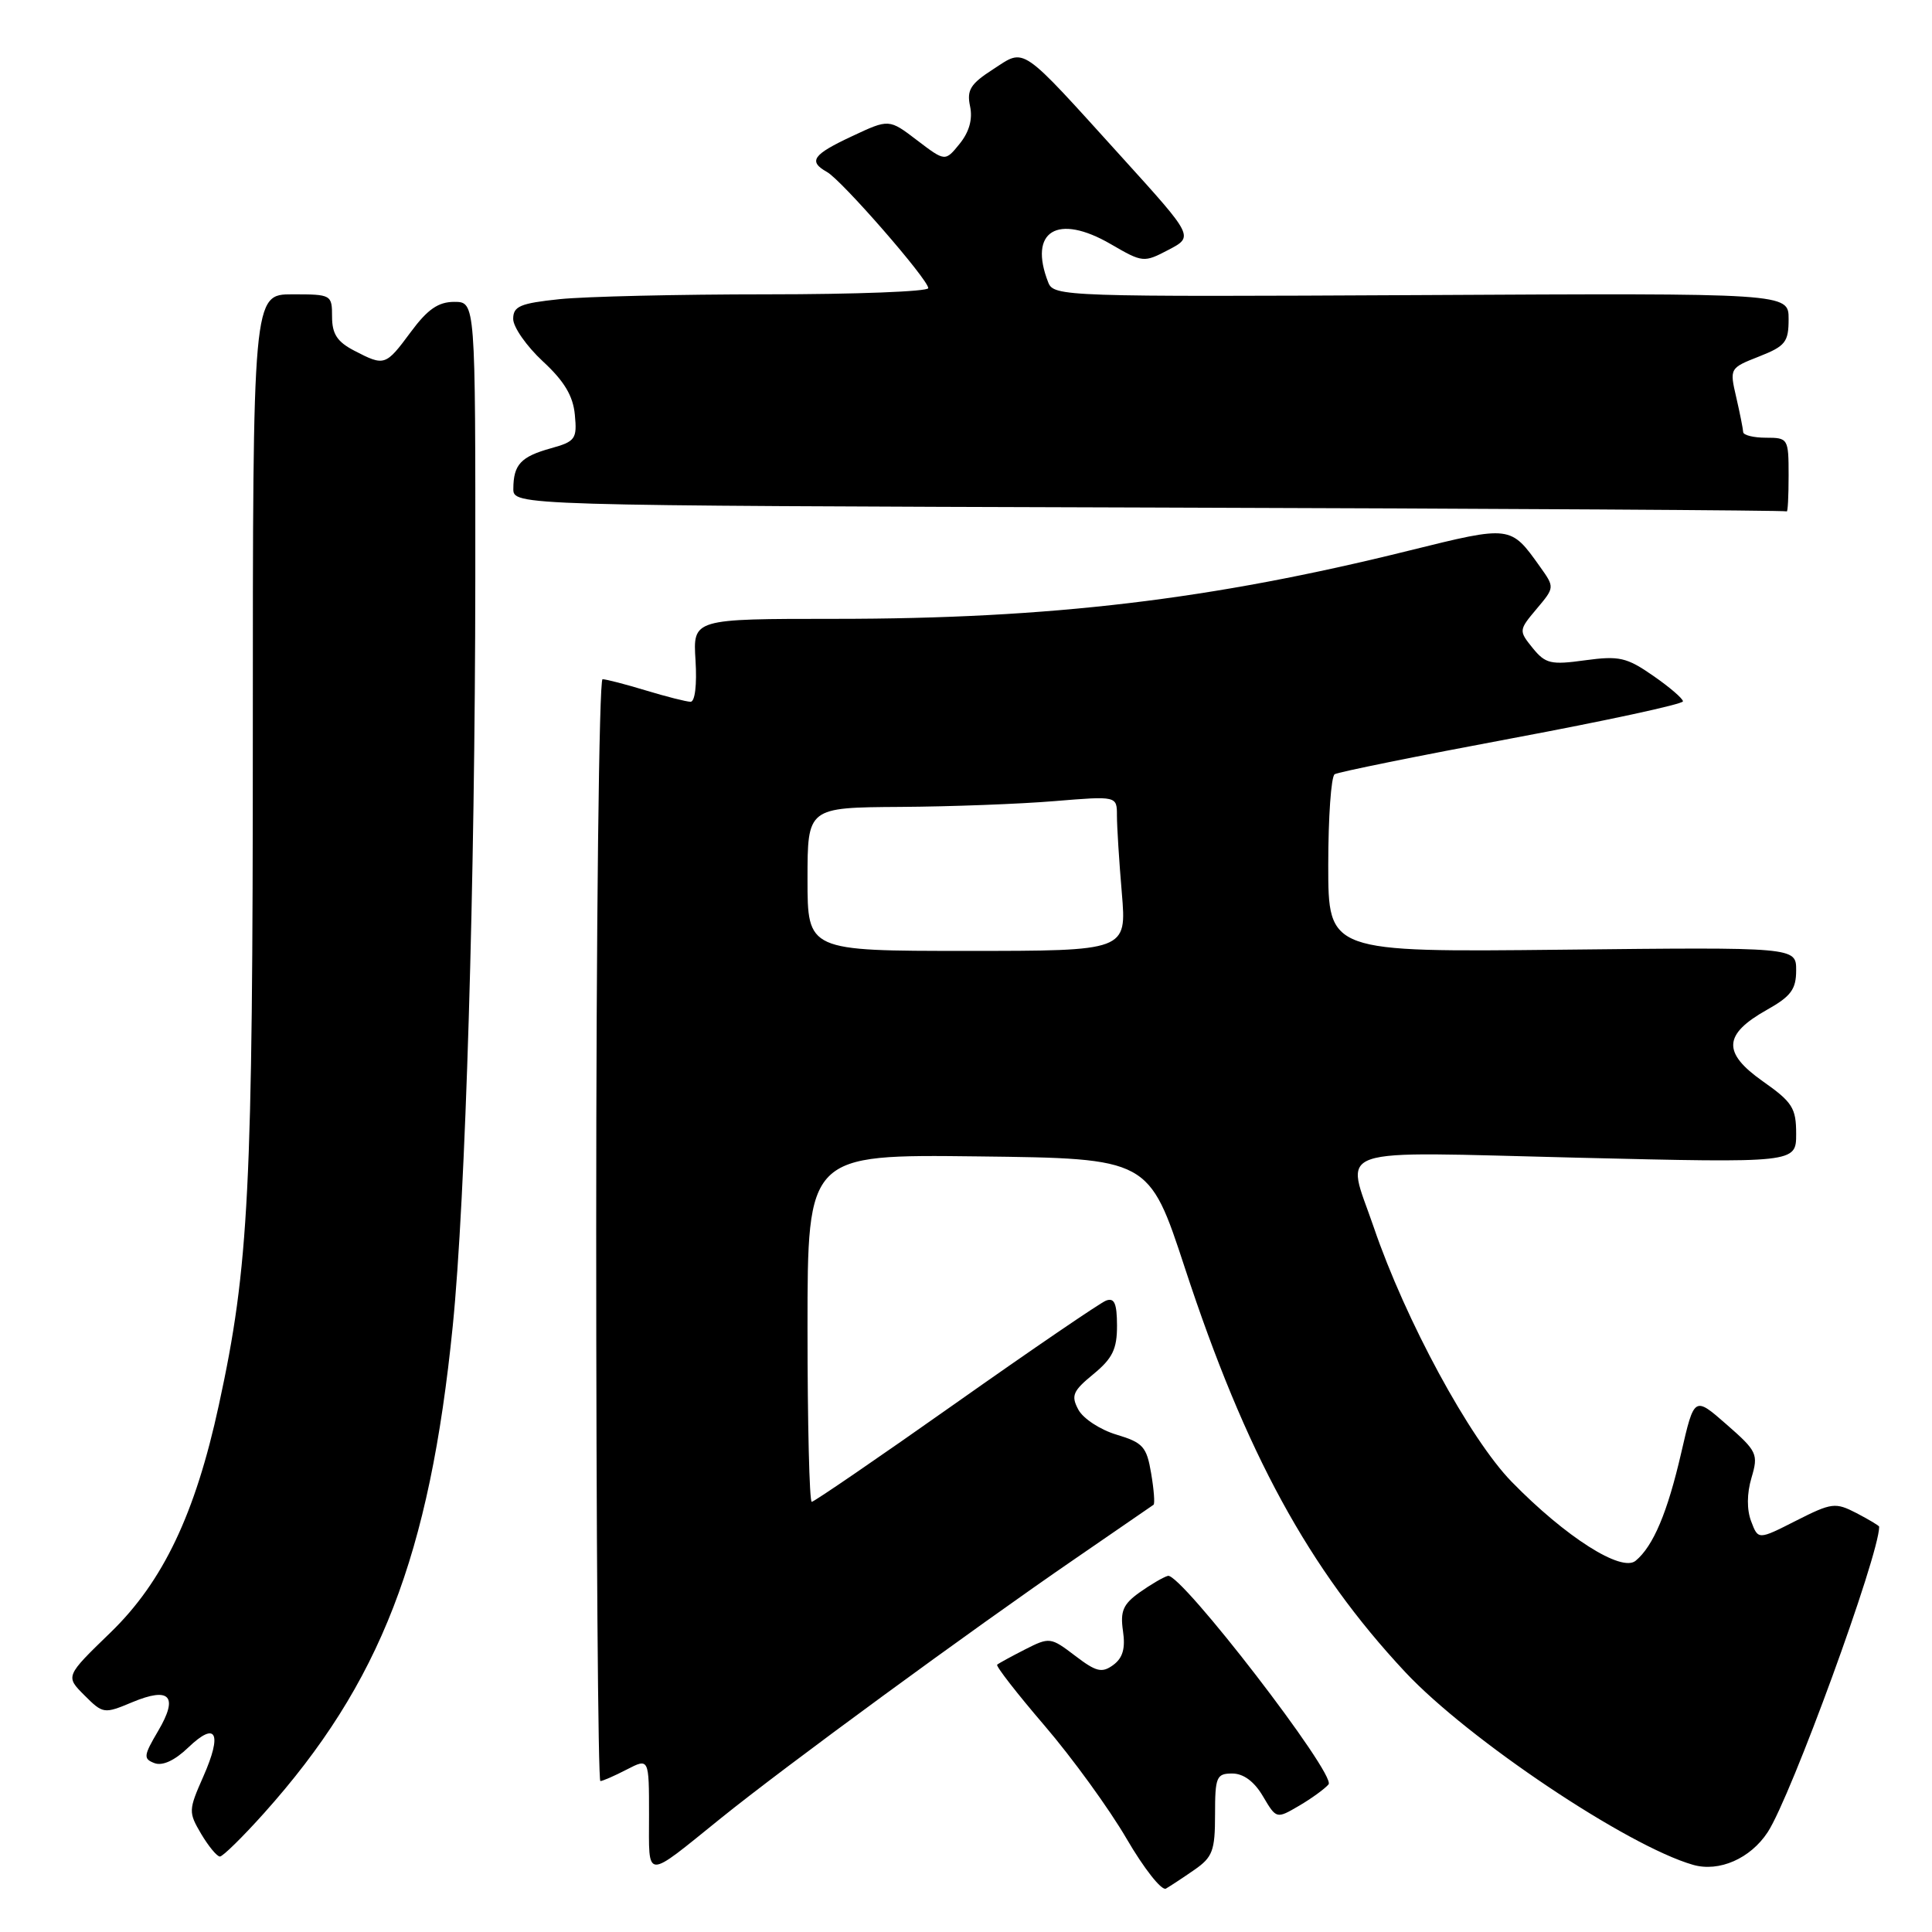 <?xml version="1.0" encoding="UTF-8" standalone="no"?>
<!DOCTYPE svg PUBLIC "-//W3C//DTD SVG 1.1//EN" "http://www.w3.org/Graphics/SVG/1.1/DTD/svg11.dtd" >
<svg xmlns="http://www.w3.org/2000/svg" xmlns:xlink="http://www.w3.org/1999/xlink" version="1.1" viewBox="0 0 256 256">
 <g >
 <path fill="currentColor"
d=" M 158.25 247.77 C 160.68 246.09 161.00 245.23 161.00 240.43 C 161.00 235.44 161.19 235.00 163.28 235.00 C 164.77 235.00 166.20 236.06 167.35 238.02 C 169.13 241.03 169.13 241.03 172.14 239.27 C 173.80 238.30 175.55 237.02 176.04 236.44 C 177.10 235.17 156.43 208.34 154.75 208.81 C 154.14 208.98 152.45 209.97 150.99 211.01 C 148.82 212.56 148.42 213.49 148.80 216.11 C 149.14 218.42 148.78 219.69 147.51 220.62 C 146.01 221.72 145.25 221.53 142.45 219.39 C 139.22 216.93 139.07 216.91 135.82 218.56 C 134.00 219.49 132.33 220.40 132.13 220.58 C 131.93 220.76 134.76 224.40 138.43 228.68 C 142.09 232.95 146.98 239.69 149.28 243.64 C 151.58 247.59 153.93 250.57 154.49 250.25 C 155.04 249.93 156.74 248.82 158.25 247.77 Z  M 95.50 240.94 C 103.94 234.12 128.71 215.97 142.50 206.51 C 148.00 202.73 152.66 199.53 152.85 199.39 C 153.04 199.25 152.90 197.37 152.53 195.21 C 151.94 191.70 151.45 191.15 147.95 190.10 C 145.80 189.46 143.52 187.97 142.89 186.79 C 141.89 184.93 142.15 184.32 144.88 182.08 C 147.41 180.00 148.02 178.76 148.01 175.64 C 148.00 172.69 147.66 171.92 146.55 172.34 C 145.76 172.65 136.78 178.77 126.61 185.95 C 116.44 193.13 107.86 199.00 107.56 199.00 C 107.25 199.00 107.00 188.64 107.00 175.98 C 107.00 152.96 107.00 152.96 129.62 153.23 C 152.24 153.50 152.24 153.50 157.00 168.00 C 165.06 192.57 173.42 207.89 186.20 221.56 C 194.57 230.50 215.62 244.60 224.34 247.10 C 227.79 248.09 231.94 246.27 234.23 242.77 C 237.34 238.02 249.00 206.07 249.00 202.30 C 249.00 202.16 247.65 201.36 246.01 200.50 C 243.19 199.05 242.73 199.10 237.99 201.50 C 232.97 204.05 232.97 204.05 232.04 201.59 C 231.45 200.05 231.46 197.90 232.08 195.82 C 233.01 192.68 232.84 192.30 228.78 188.75 C 224.50 185.00 224.50 185.00 222.77 192.51 C 220.95 200.41 219.07 204.87 216.73 206.81 C 214.85 208.37 207.46 203.67 200.31 196.35 C 194.76 190.66 186.23 174.94 182.02 162.59 C 178.30 151.71 175.72 152.59 209.00 153.40 C 238.00 154.10 238.00 154.10 238.00 150.24 C 238.00 146.82 237.51 146.04 233.57 143.27 C 228.20 139.48 228.34 137.06 234.12 133.81 C 237.31 132.02 238.00 131.09 238.00 128.57 C 238.00 125.50 238.00 125.50 207.00 125.84 C 176.00 126.17 176.00 126.17 176.00 114.65 C 176.00 108.31 176.38 102.88 176.85 102.59 C 177.32 102.30 187.89 100.16 200.35 97.83 C 212.81 95.50 223.00 93.30 223.00 92.93 C 223.00 92.57 221.22 91.04 219.05 89.54 C 215.54 87.10 214.54 86.88 210.04 87.49 C 205.50 88.12 204.78 87.95 203.09 85.87 C 201.23 83.57 201.24 83.50 203.61 80.68 C 206.01 77.83 206.01 77.83 204.05 75.08 C 200.16 69.61 200.19 69.62 186.82 72.93 C 160.55 79.46 139.22 82.00 110.66 82.00 C 91.81 82.00 91.81 82.00 92.16 87.50 C 92.36 90.74 92.09 93.00 91.50 92.99 C 90.95 92.98 88.29 92.31 85.59 91.49 C 82.89 90.67 80.30 90.00 79.84 90.00 C 79.38 90.00 79.00 122.85 79.00 163.00 C 79.00 203.15 79.25 236.00 79.55 236.00 C 79.85 236.00 81.43 235.31 83.05 234.47 C 86.00 232.95 86.00 232.95 86.00 240.53 C 86.00 249.20 85.30 249.17 95.50 240.94 Z  M 34.99 240.25 C 50.40 223.04 56.93 206.19 59.99 175.72 C 61.69 158.84 62.95 116.93 62.98 76.75 C 63.00 40.00 63.00 40.00 60.19 40.00 C 58.08 40.00 56.66 40.98 54.44 43.98 C 51.09 48.50 50.96 48.55 46.95 46.47 C 44.69 45.30 44.00 44.26 44.00 41.97 C 44.00 39.05 43.91 39.00 38.75 39.00 C 33.50 39.00 33.50 39.00 33.50 97.25 C 33.50 157.78 33.00 167.77 29.00 186.17 C 25.88 200.59 21.60 209.58 14.65 216.31 C 8.66 222.11 8.66 222.11 11.18 224.63 C 13.65 227.10 13.78 227.12 17.53 225.55 C 22.52 223.47 23.67 224.75 20.96 229.35 C 19.02 232.64 18.97 233.05 20.46 233.62 C 21.52 234.03 23.15 233.28 24.95 231.55 C 28.65 228.00 29.49 229.63 26.94 235.40 C 24.97 239.86 24.96 240.12 26.66 243.01 C 27.64 244.65 28.75 246.00 29.14 246.00 C 29.52 246.00 32.16 243.41 34.99 240.25 Z  M 237.00 63.00 C 237.00 58.11 236.93 58.00 234.00 58.00 C 232.35 58.00 230.99 57.66 230.98 57.25 C 230.96 56.84 230.55 54.76 230.06 52.64 C 229.17 48.80 229.19 48.77 233.08 47.24 C 236.58 45.86 237.00 45.33 237.00 42.27 C 237.00 38.84 237.00 38.84 188.32 39.10 C 141.08 39.34 139.63 39.29 138.90 37.43 C 136.23 30.62 140.11 28.24 147.17 32.34 C 151.42 34.81 151.56 34.82 154.84 33.10 C 158.18 31.35 158.18 31.35 148.74 20.93 C 134.97 5.73 135.92 6.38 131.59 9.18 C 128.59 11.11 128.08 11.93 128.54 14.09 C 128.90 15.79 128.43 17.48 127.16 19.05 C 125.24 21.42 125.24 21.42 121.52 18.59 C 117.80 15.75 117.80 15.75 112.90 18.05 C 107.68 20.49 107.06 21.37 109.58 22.79 C 111.53 23.87 123.00 37.04 123.00 38.18 C 123.00 38.63 113.39 39.00 101.65 39.00 C 89.90 39.00 77.53 39.29 74.15 39.64 C 68.91 40.19 68.00 40.58 68.00 42.26 C 68.00 43.34 69.77 45.87 71.92 47.87 C 74.76 50.49 75.94 52.46 76.17 54.96 C 76.48 58.16 76.24 58.50 73.00 59.40 C 69.01 60.51 68.04 61.56 68.02 64.74 C 68.00 66.99 68.00 66.99 152.25 67.25 C 198.59 67.39 236.61 67.62 236.75 67.76 C 236.89 67.89 237.00 65.75 237.00 63.00 Z  M 107.00 116.50 C 107.00 107.00 107.00 107.00 119.25 106.92 C 125.99 106.88 135.21 106.53 139.75 106.15 C 148.00 105.47 148.00 105.47 148.00 108.08 C 148.00 109.52 148.29 114.14 148.65 118.35 C 149.29 126.00 149.29 126.00 128.15 126.00 C 107.00 126.00 107.00 126.00 107.00 116.50 Z "/>
</g>
</svg>